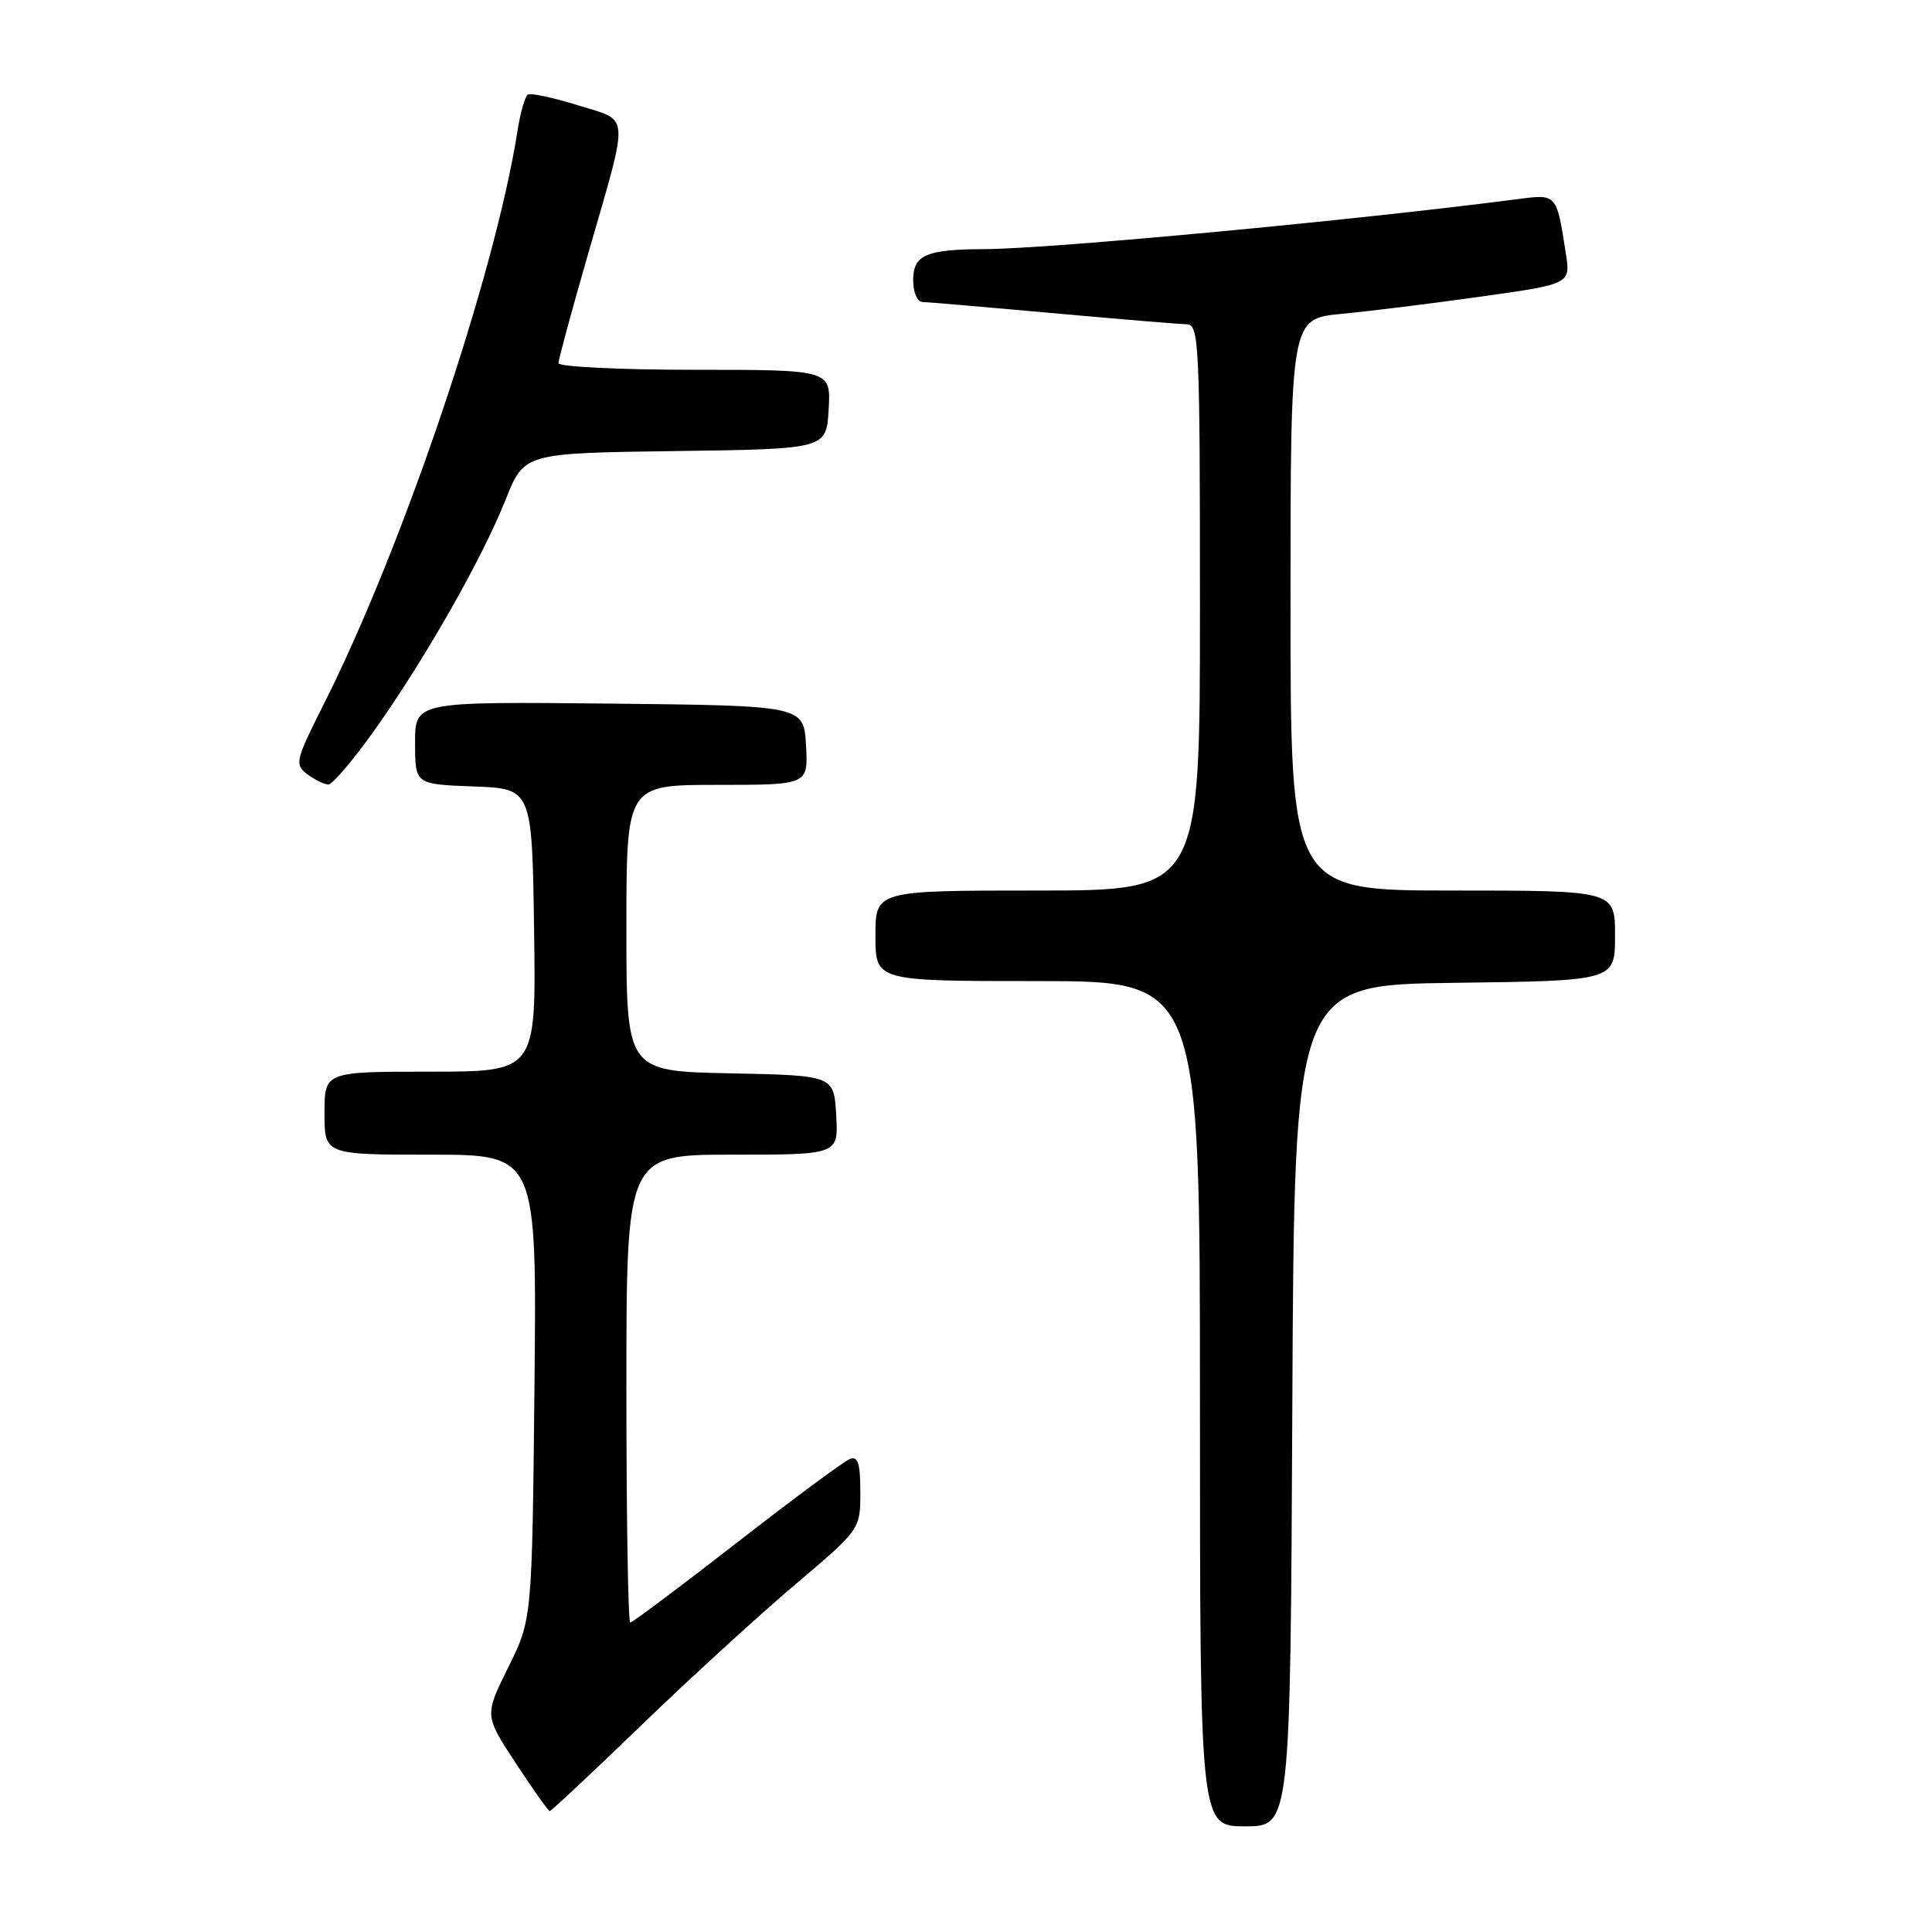 <?xml version="1.0" encoding="UTF-8" standalone="no"?>
<!DOCTYPE svg PUBLIC "-//W3C//DTD SVG 1.1//EN" "http://www.w3.org/Graphics/SVG/1.1/DTD/svg11.dtd" >
<svg xmlns="http://www.w3.org/2000/svg" xmlns:xlink="http://www.w3.org/1999/xlink" version="1.1" viewBox="0 0 256 256">
 <g >
 <path fill="currentColor"
d=" M 171.24 186.25 C 171.50 130.50 171.50 130.50 192.75 130.23 C 214.00 129.96 214.00 129.96 214.00 123.98 C 214.00 118.00 214.00 118.00 192.50 118.00 C 171.00 118.00 171.00 118.00 171.00 80.12 C 171.00 42.23 171.00 42.23 177.75 41.59 C 181.46 41.24 189.81 40.20 196.31 39.29 C 208.11 37.63 208.11 37.63 207.48 33.57 C 206.26 25.67 206.29 25.70 201.15 26.38 C 179.72 29.17 139.24 32.97 130.50 33.01 C 122.70 33.04 121.00 33.77 121.00 37.12 C 121.00 38.75 121.54 40.01 122.25 40.02 C 122.94 40.03 130.70 40.70 139.50 41.49 C 148.30 42.29 156.29 42.95 157.25 42.97 C 158.89 43.00 159.00 45.46 159.00 80.50 C 159.00 118.00 159.00 118.00 137.50 118.00 C 116.00 118.00 116.00 118.00 116.00 124.00 C 116.00 130.00 116.00 130.00 137.50 130.00 C 159.00 130.00 159.00 130.00 159.00 186.00 C 159.00 242.00 159.00 242.00 164.99 242.00 C 170.98 242.00 170.98 242.00 171.24 186.25 Z  M 84.84 228.74 C 91.25 222.54 100.44 214.14 105.25 210.06 C 114.00 202.65 114.00 202.65 114.00 197.72 C 114.00 193.91 113.68 192.91 112.61 193.32 C 111.84 193.62 105.09 198.61 97.62 204.43 C 90.14 210.24 83.79 215.00 83.51 215.00 C 83.23 215.00 83.00 201.05 83.00 184.00 C 83.00 153.00 83.00 153.00 97.05 153.00 C 111.10 153.00 111.10 153.00 110.80 147.75 C 110.50 142.50 110.50 142.50 96.75 142.22 C 83.00 141.94 83.00 141.94 83.00 122.97 C 83.00 104.00 83.00 104.00 95.05 104.00 C 107.10 104.00 107.10 104.00 106.80 98.75 C 106.50 93.50 106.50 93.50 80.75 93.23 C 55.00 92.97 55.00 92.97 55.00 98.44 C 55.00 103.92 55.00 103.92 62.75 104.21 C 70.50 104.50 70.50 104.50 70.77 123.25 C 71.04 142.00 71.04 142.00 57.02 142.00 C 43.00 142.00 43.00 142.00 43.00 147.50 C 43.00 153.00 43.00 153.00 57.07 153.00 C 71.13 153.00 71.13 153.00 70.82 183.79 C 70.50 214.58 70.50 214.58 67.34 220.94 C 64.19 227.31 64.19 227.31 68.34 233.63 C 70.63 237.11 72.65 239.97 72.84 239.98 C 73.03 239.99 78.43 234.93 84.84 228.74 Z  M 49.64 96.73 C 56.31 87.35 63.92 73.96 67.00 66.20 C 69.45 60.04 69.45 60.04 89.47 59.77 C 109.50 59.50 109.50 59.50 109.80 54.25 C 110.10 49.00 110.10 49.00 92.05 49.00 C 82.12 49.00 74.00 48.60 74.00 48.12 C 74.00 47.64 75.78 41.08 77.95 33.56 C 83.44 14.52 83.55 16.12 76.57 13.95 C 73.31 12.93 70.33 12.30 69.95 12.53 C 69.57 12.76 68.96 14.88 68.59 17.23 C 65.61 36.34 53.38 72.53 42.88 93.35 C 39.14 100.77 39.02 101.30 40.71 102.58 C 41.69 103.32 42.95 103.94 43.50 103.95 C 44.05 103.96 46.81 100.71 49.64 96.73 Z "/>
</g>
</svg>